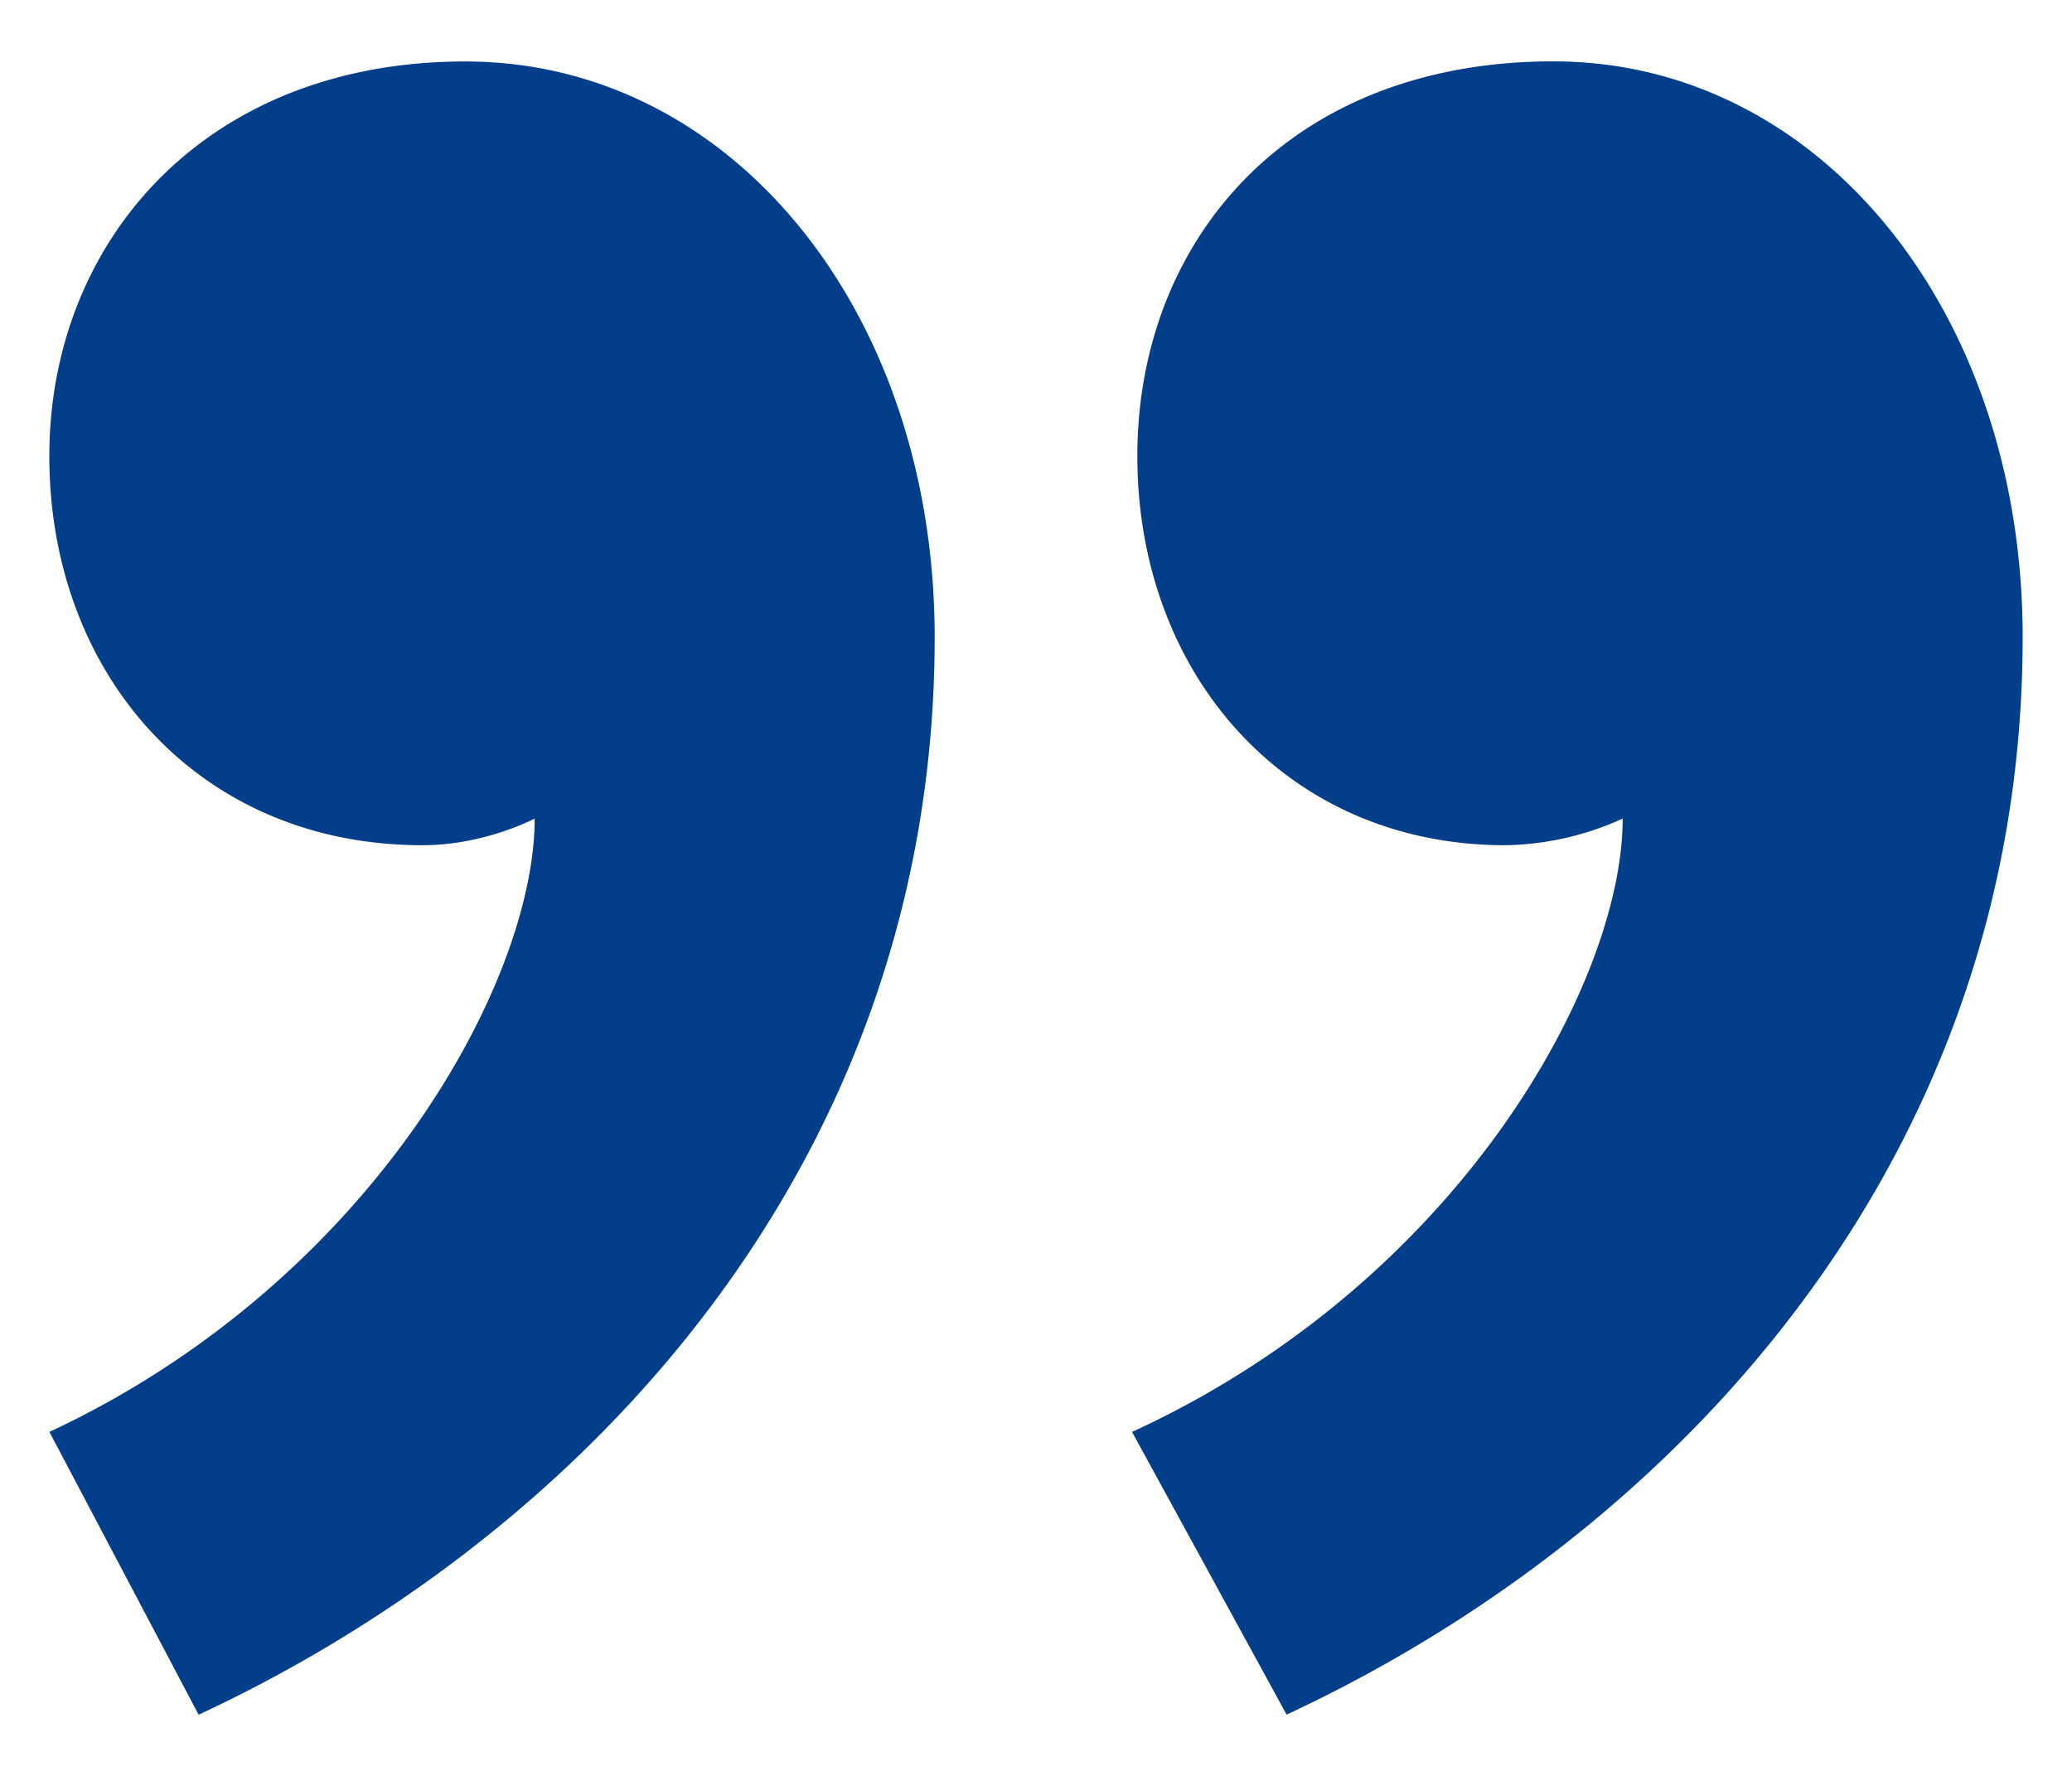 <svg xmlns="http://www.w3.org/2000/svg" width="21" height="18" fill="none" viewBox="0 0 21 18">
  <path fill="#023E8A" d="M11.473 14.514C14.77 13 16.446 9.973 16.446 8.297a2.97 2.97 0 0 1-1.19.27c-2.216 0-3.729-1.73-3.729-3.945 0-2.163 1.514-4 4.216-4 2.703 0 4.757 2.54 4.757 5.837 0 5.298-3.514 9.082-7.46 10.92l-1.567-2.866Zm-10.973 0C3.743 13 5.419 9.973 5.419 8.297c-.216.108-.649.27-1.135.27C2.014 8.568.5 6.838.5 4.623c0-2.163 1.568-4 4.216-4 2.703 0 4.757 2.54 4.757 5.837 0 5.298-3.514 9.082-7.46 10.92L.5 14.512Z"/>
</svg>
